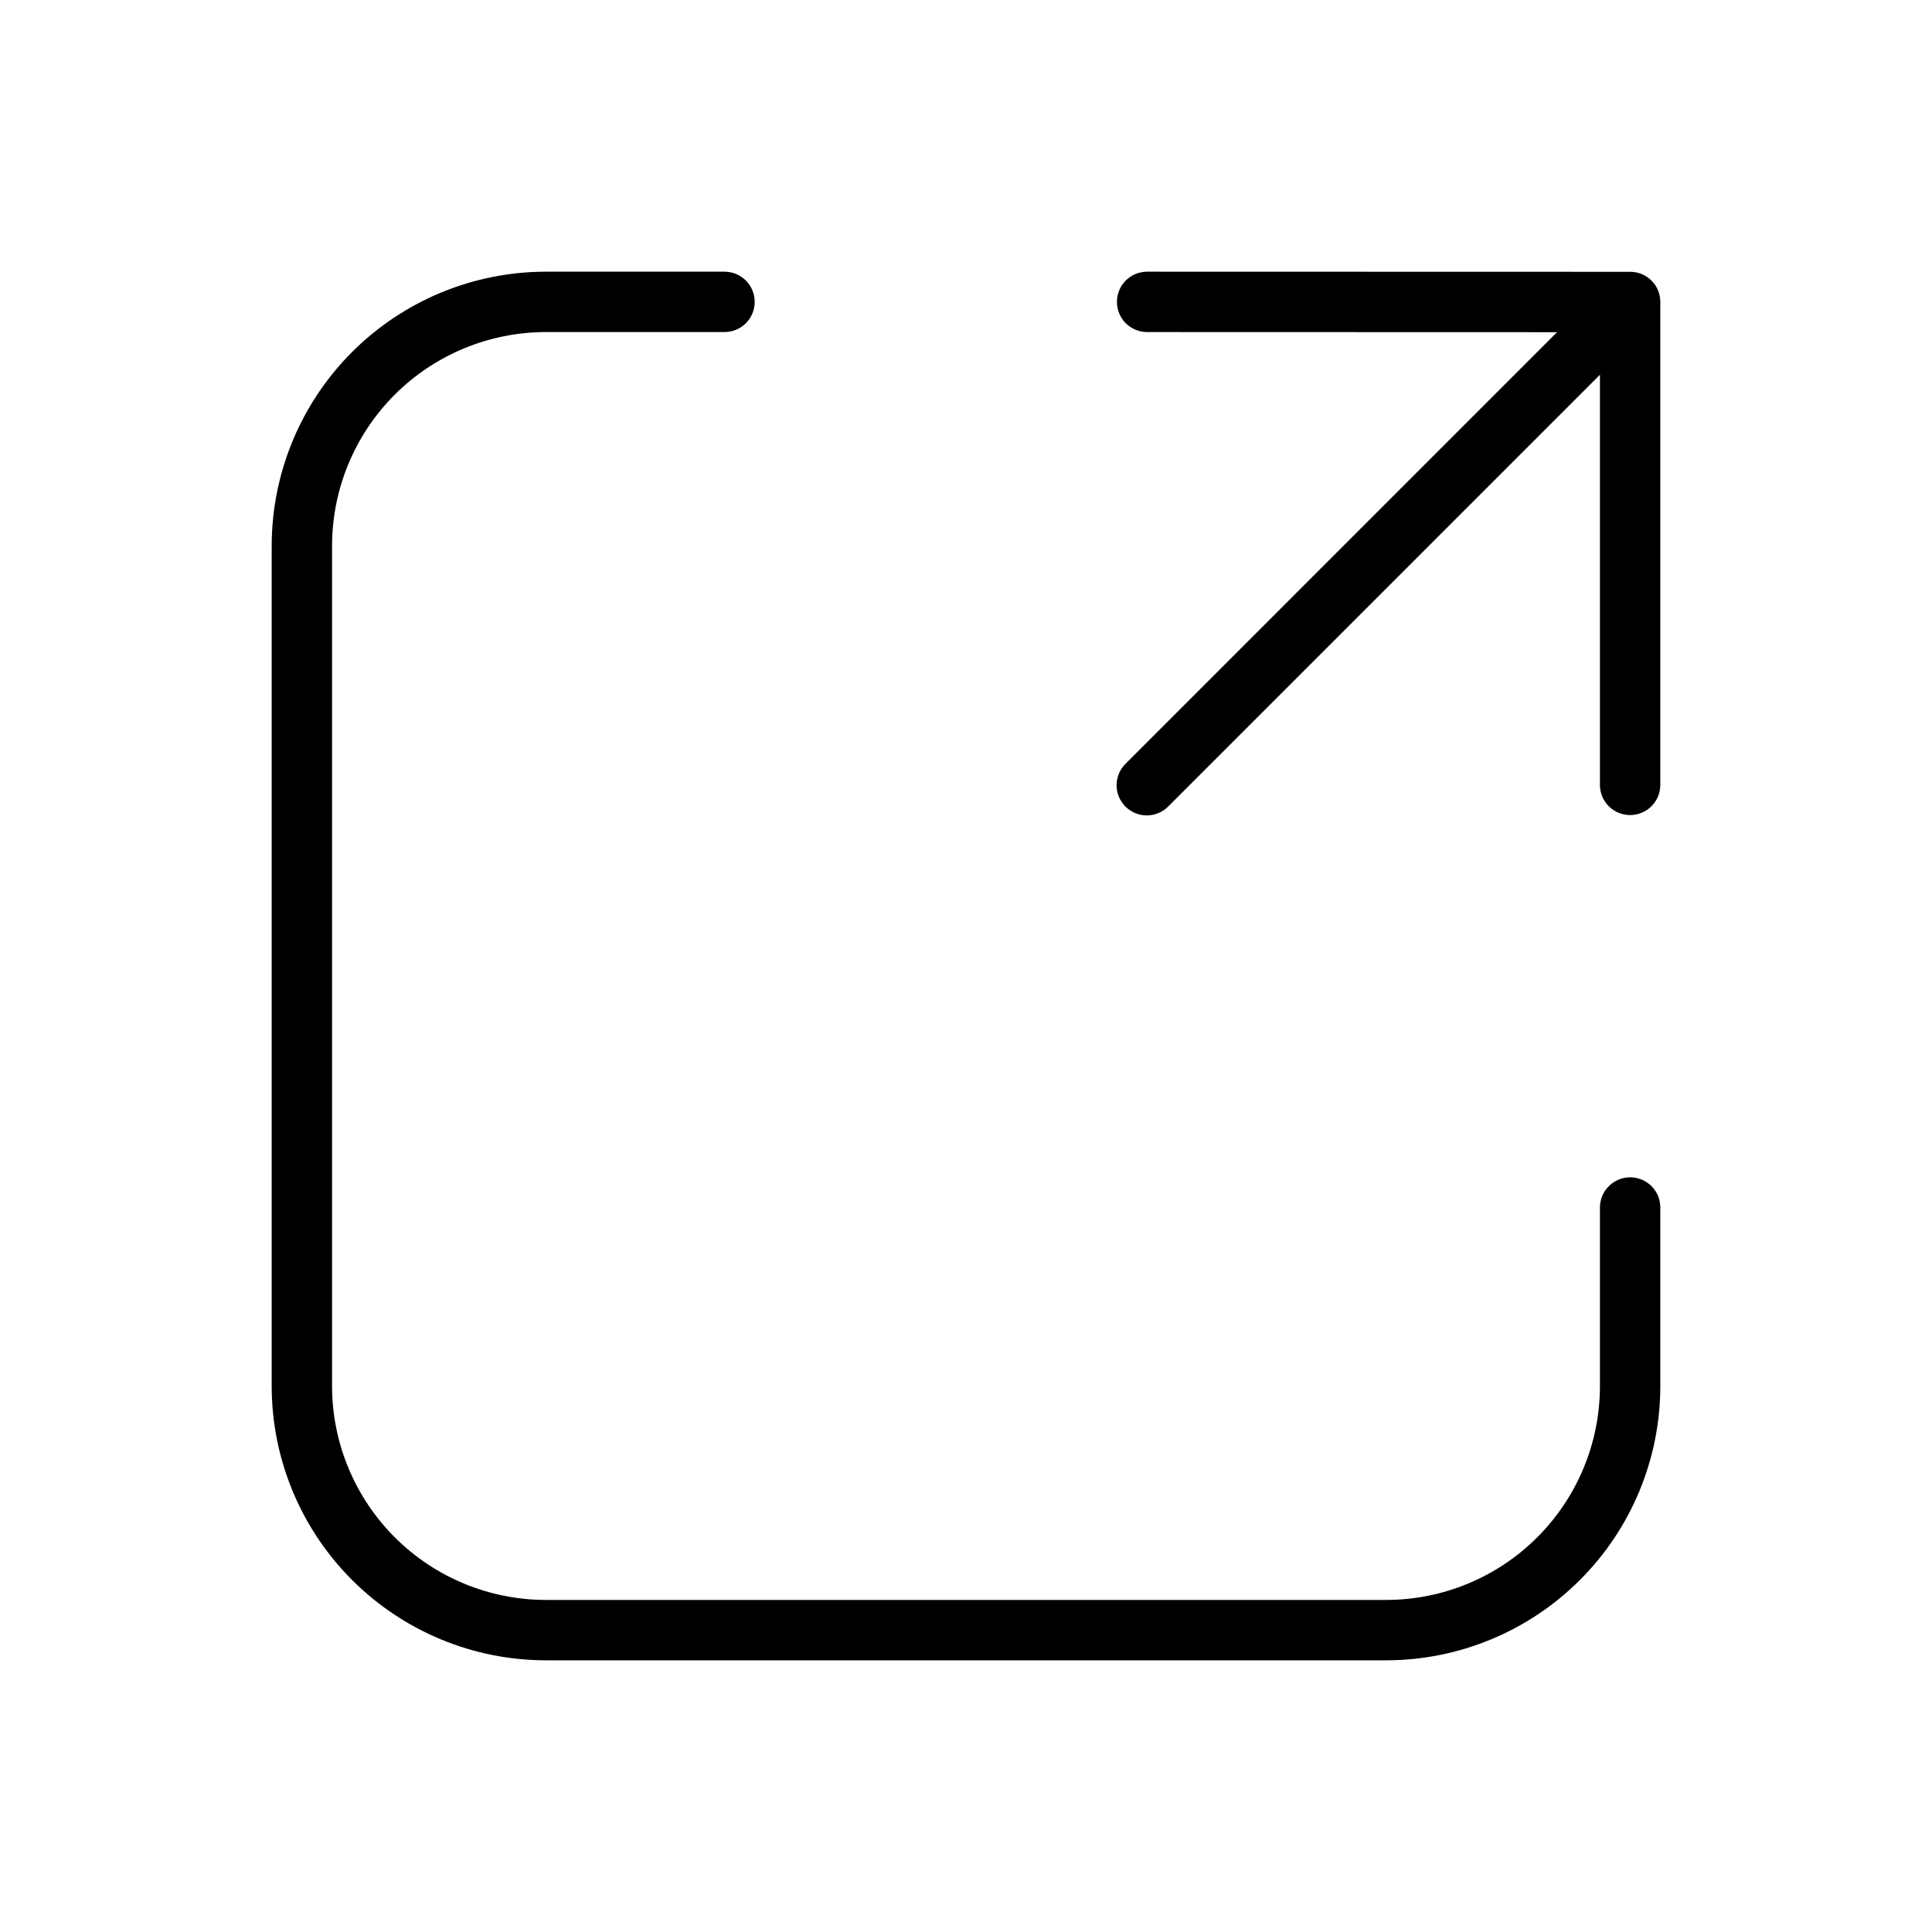 <svg xmlns="http://www.w3.org/2000/svg" width="32" height="32" viewBox="0 0 32 32"><path d="M27 19.5C26.867 19.5 26.74 19.553 26.647 19.647C26.553 19.74 26.5 19.867 26.5 20V22.961C26.499 23.899 26.126 24.799 25.462 25.462C24.799 26.126 23.899 26.499 22.961 26.5H9.039C8.101 26.499 7.201 26.125 6.538 25.462C5.875 24.799 5.501 23.899 5.5 22.961V9.039C5.501 8.101 5.874 7.201 6.538 6.537C7.202 5.874 8.102 5.501 9.04 5.5H12C12.133 5.5 12.26 5.447 12.354 5.354C12.447 5.26 12.5 5.133 12.5 5C12.5 4.867 12.447 4.74 12.354 4.646C12.26 4.553 12.133 4.5 12 4.5H9.04C7.836 4.501 6.682 4.98 5.831 5.831C4.98 6.682 4.501 7.836 4.5 9.04V22.96C4.501 24.164 4.98 25.318 5.831 26.169C6.682 27.02 7.836 27.499 9.04 27.5H22.96C24.164 27.499 25.318 27.02 26.169 26.169C27.02 25.319 27.499 24.165 27.5 22.961V20C27.5 19.934 27.487 19.869 27.462 19.808C27.437 19.748 27.4 19.693 27.354 19.646C27.307 19.6 27.252 19.563 27.192 19.538C27.131 19.513 27.066 19.5 27 19.5Z M27 4.502L19 4.5C18.867 4.5 18.74 4.553 18.646 4.646C18.552 4.74 18.5 4.867 18.5 5C18.5 5.133 18.552 5.26 18.646 5.354C18.74 5.447 18.867 5.5 19 5.5L25.79 5.502L18.647 12.646C18.599 12.692 18.561 12.747 18.535 12.808C18.509 12.869 18.495 12.935 18.494 13.001C18.494 13.068 18.506 13.133 18.531 13.195C18.556 13.256 18.594 13.312 18.641 13.359C18.688 13.406 18.743 13.443 18.805 13.468C18.866 13.494 18.932 13.506 18.998 13.506C19.065 13.505 19.131 13.491 19.192 13.465C19.253 13.439 19.308 13.401 19.354 13.353L26.5 6.207V13C26.5 13.133 26.552 13.26 26.646 13.354C26.74 13.447 26.867 13.5 27 13.5C27.132 13.5 27.26 13.447 27.353 13.354C27.447 13.26 27.5 13.133 27.5 13V5.002C27.5 4.936 27.488 4.871 27.462 4.81C27.438 4.749 27.401 4.694 27.354 4.648C27.308 4.601 27.252 4.564 27.192 4.539C27.131 4.514 27.066 4.502 27 4.502Z"/></svg>